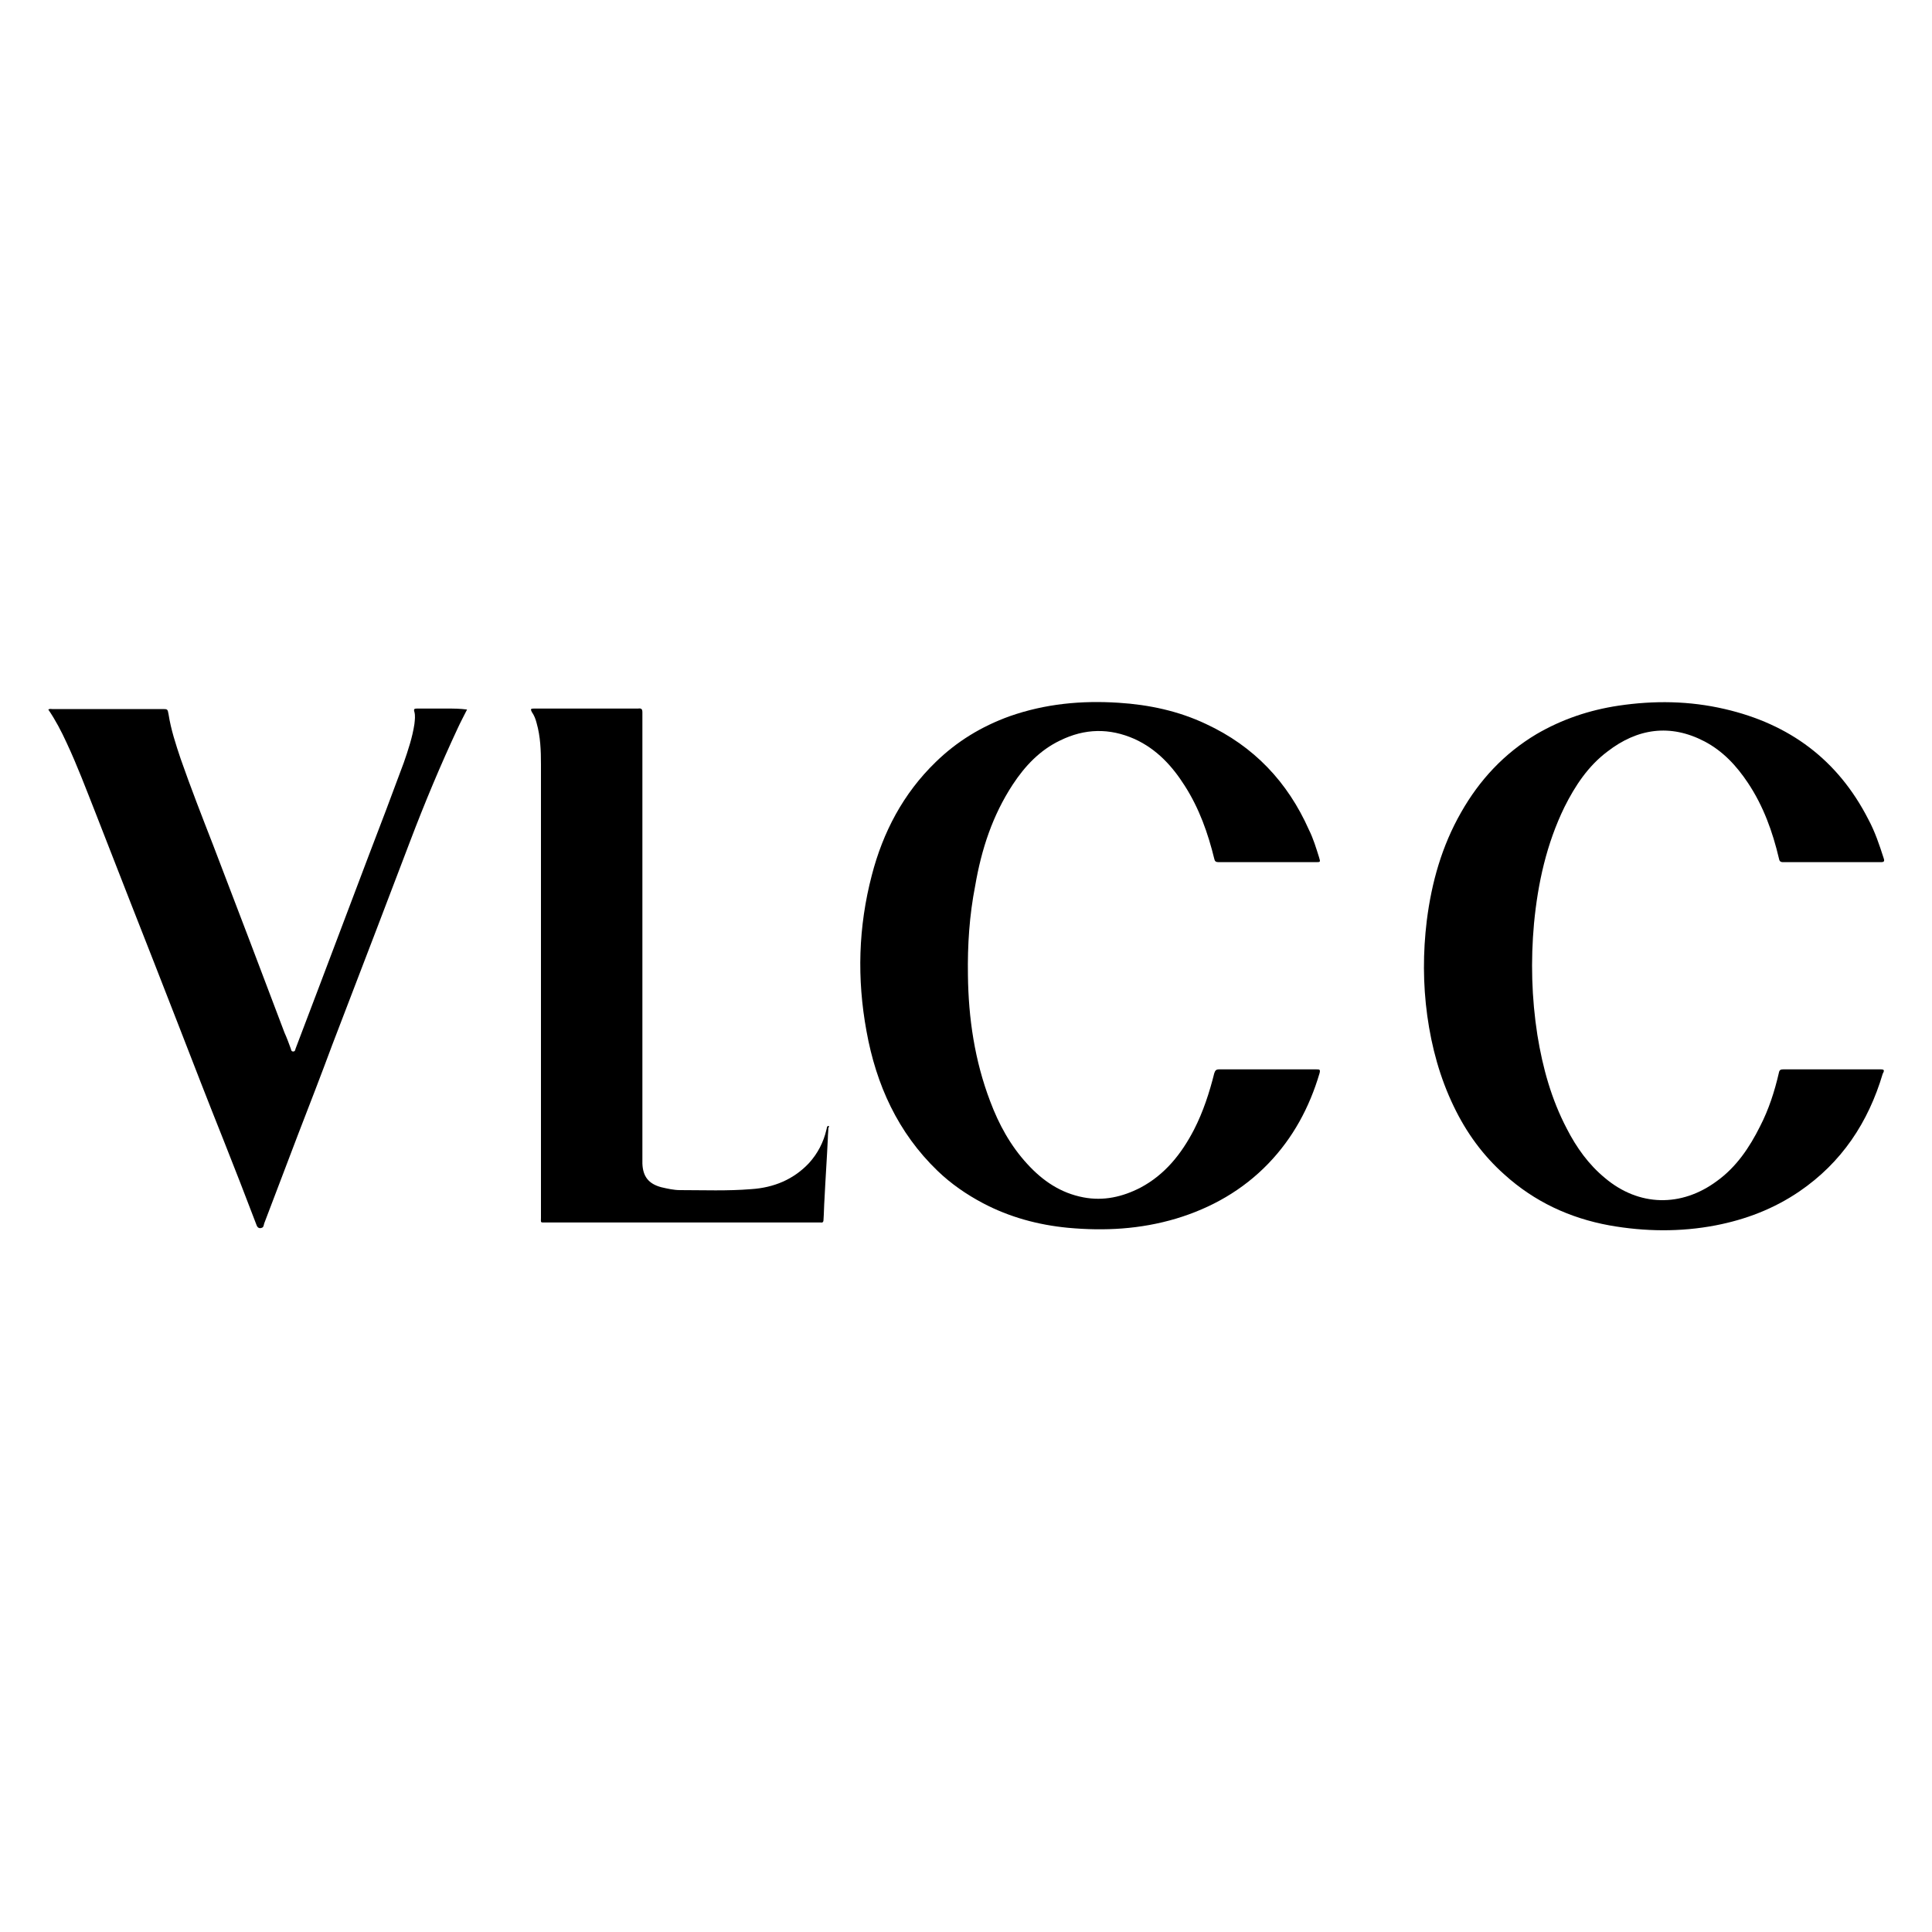 <?xml version="1.0" encoding="utf-8"?>
<!-- Generator: Adobe Illustrator 25.0.1, SVG Export Plug-In . SVG Version: 6.00 Build 0)  -->
<svg version="1.1" id="Layer_1" xmlns="http://www.w3.org/2000/svg" xmlns:xlink="http://www.w3.org/1999/xlink" x="0px" y="0px"
	 viewBox="0 0 400 400" style="enable-background:new 0 0 400 400;" xml:space="preserve">
<g>
	<path d="M209.7,162.4c2.5-3.8,5.6-7.1,9.8-9.1c5.1-2.5,10.2-2.6,15.4-0.3c4.6,2.1,7.8,5.6,10.4,9.7c3,4.7,4.8,9.8,6.1,15.1
		c0.1,0.5,0.3,0.7,0.9,0.7c3.4,0,6.8,0,10.1,0c3.3,0,6.7,0,10,0c1,0,1,0,0.7-1c-0.6-1.9-1.2-3.9-2.1-5.7
		c-4.4-9.9-11.4-17.3-21.3-21.9c-5.7-2.7-11.8-4-18.1-4.4c-7.7-0.5-15.2,0.2-22.6,2.8c-5.8,2.1-10.9,5.2-15.3,9.5
		c-6.7,6.5-10.9,14.5-13.2,23.4c-2.8,10.7-3.1,21.4-1.1,32.3c2,11.1,6.5,21,14.7,28.9c2.8,2.7,6,4.9,9.4,6.7
		c5.5,2.9,11.4,4.5,17.6,5.1c7.6,0.7,15,0.3,22.4-1.9c7.3-2.2,13.8-5.9,19.1-11.4c5.1-5.3,8.5-11.6,10.6-18.7c0.2-0.8,0-0.8-0.7-0.8
		c-6.7,0-13.4,0-20.1,0c-0.6,0-0.8,0.2-1,0.8c-1,4-2.3,8-4.2,11.7c-2.6,5-6,9.3-11.1,12c-3.7,1.9-7.6,2.8-11.8,2
		c-4.7-0.9-8.4-3.4-11.6-6.9c-3.5-3.8-5.9-8.2-7.7-13c-3.2-8.4-4.5-17.2-4.6-26.1c-0.1-6.2,0.3-12.4,1.5-18.5
		C203.2,175.8,205.5,168.8,209.7,162.4z"/>
	<path d="M389.4,221.4c-6.7,0-13.5,0-20.2,0c-0.5,0-0.8,0.1-0.9,0.7c-0.9,3.9-2.1,7.6-3.9,11.1c-2.2,4.4-4.9,8.4-8.9,11.3
		c-7.4,5.5-16.2,5.3-23.2-0.6c-3.4-2.8-5.9-6.3-7.9-10.2c-3.2-6.1-5-12.6-6.1-19.4c-1.2-7.7-1.4-15.4-0.7-23.1
		c0.8-8.4,2.6-16.5,6.3-24.1c2.2-4.4,4.9-8.5,8.9-11.5c6.2-4.8,13-5.8,20.1-2.1c3.8,2,6.6,5,9,8.6c3.2,4.8,5.1,10.1,6.4,15.6
		c0.1,0.6,0.3,0.8,0.9,0.8c3.4,0,6.7,0,10.1,0c3.4,0,6.8,0,10.1,0c0.7,0,0.8-0.2,0.6-0.8c-0.9-2.8-1.8-5.5-3.2-8.1
		c-6.3-12.3-16.3-19.7-29.7-22.8c-7.3-1.7-14.6-1.8-22-0.7c-6,0.9-11.7,2.8-17,5.9c-6.7,4-11.8,9.5-15.6,16.2
		c-4,7-6.1,14.5-7.1,22.4c-0.8,6.6-0.8,13.1,0.1,19.7c0.9,6.5,2.6,12.8,5.5,18.8c2.6,5.4,6,10.1,10.5,14.1c6.2,5.6,13.5,9,21.7,10.5
		c7.3,1.3,14.7,1.4,22,0c6.2-1.2,12-3.4,17.3-7c8.8-6,14.3-14.3,17.3-24.4C390.2,221.6,390.1,221.4,389.4,221.4z"/>
	<path d="M92.6,146.7c-2.1,0-4.2,0-6.3,0c-0.5,0-0.7,0.1-0.5,0.7c0.2,0.8,0.1,1.6,0,2.5c-0.4,2.7-1.3,5.4-2.2,8
		c-2.4,6.5-4.9,13.1-7.4,19.6c-3.4,8.9-6.7,17.8-10.1,26.7c-1.6,4.3-3.3,8.6-4.9,12.9c-0.1,0.3-0.1,0.6-0.5,0.6
		c-0.4,0-0.4-0.3-0.5-0.6c-0.4-1.1-0.8-2.2-1.3-3.3c-2.4-6.3-4.8-12.7-7.2-19c-2.5-6.6-5.1-13.3-7.6-19.9
		c-2.3-5.9-4.6-11.8-6.7-17.8c-1-3-2-6-2.5-9.2c-0.2-1.1-0.2-1.1-1.3-1.1c-7.6,0-15.2,0-22.8,0c-0.2,0-0.5-0.1-0.8,0.1
		c1.5,2.2,2.7,4.5,3.8,6.9c2.2,4.7,4,9.5,5.9,14.3c2.4,6.2,4.9,12.5,7.3,18.7c3.3,8.4,6.6,16.8,9.9,25.3c3.1,8,6.2,16,9.4,24
		c2.3,5.8,4.6,11.7,6.8,17.5c0.2,0.6,0.6,0.8,1.1,0.6c0.4-0.1,0.4-0.6,0.5-0.9c2.3-6.1,4.7-12.3,7-18.4c2.4-6.2,4.8-12.4,7.1-18.6
		c3.1-8,6.1-16,9.2-24c2.3-6,4.6-12.1,6.9-18.1c3-7.9,6.3-15.8,9.9-23.5c0.6-1.3,1.2-2.4,1.9-3.8C95.2,146.7,93.9,146.7,92.6,146.7z
		"/>
	<path d="M171.5,233.1c-0.2,0-0.2,0.2-0.3,0.3c0,0.2-0.1,0.4-0.1,0.5c-0.6,2.6-1.8,4.9-3.6,6.9c-3.2,3.4-7.3,5.1-12,5.4
		c-4.9,0.4-9.8,0.2-14.7,0.2c-1.3,0-2.6-0.3-3.9-0.6c-2.6-0.7-3.8-2.2-3.9-4.9c0-0.4,0-0.9,0-1.3c0-24.8,0-49.7,0-74.5
		c0-5.9,0-11.8,0-17.6c0-0.7-0.2-0.9-0.9-0.8c-2,0-4.1,0-6.1,0c-5.2,0-10.3,0-15.5,0c-0.6,0-0.7,0.1-0.4,0.7c0.5,0.7,0.8,1.5,1,2.3
		c0.8,2.8,0.9,5.7,0.9,8.6c0,15.2,0,30.4,0,45.6c0,16.1,0,32.1,0,48.2c0,1.1-0.2,1,1,1c18.8,0,37.7,0,56.5,0c0.1,0,0.3,0,0.4,0
		c0.5,0.1,0.6-0.2,0.6-0.6c0.1-1.4,0.1-2.8,0.2-4.2c0.2-4.2,0.5-8.4,0.7-12.7c0-0.7,0.1-1.4,0.1-2.1
		C171.7,233.3,171.7,233.2,171.5,233.1z"/>
</g>
</svg>
